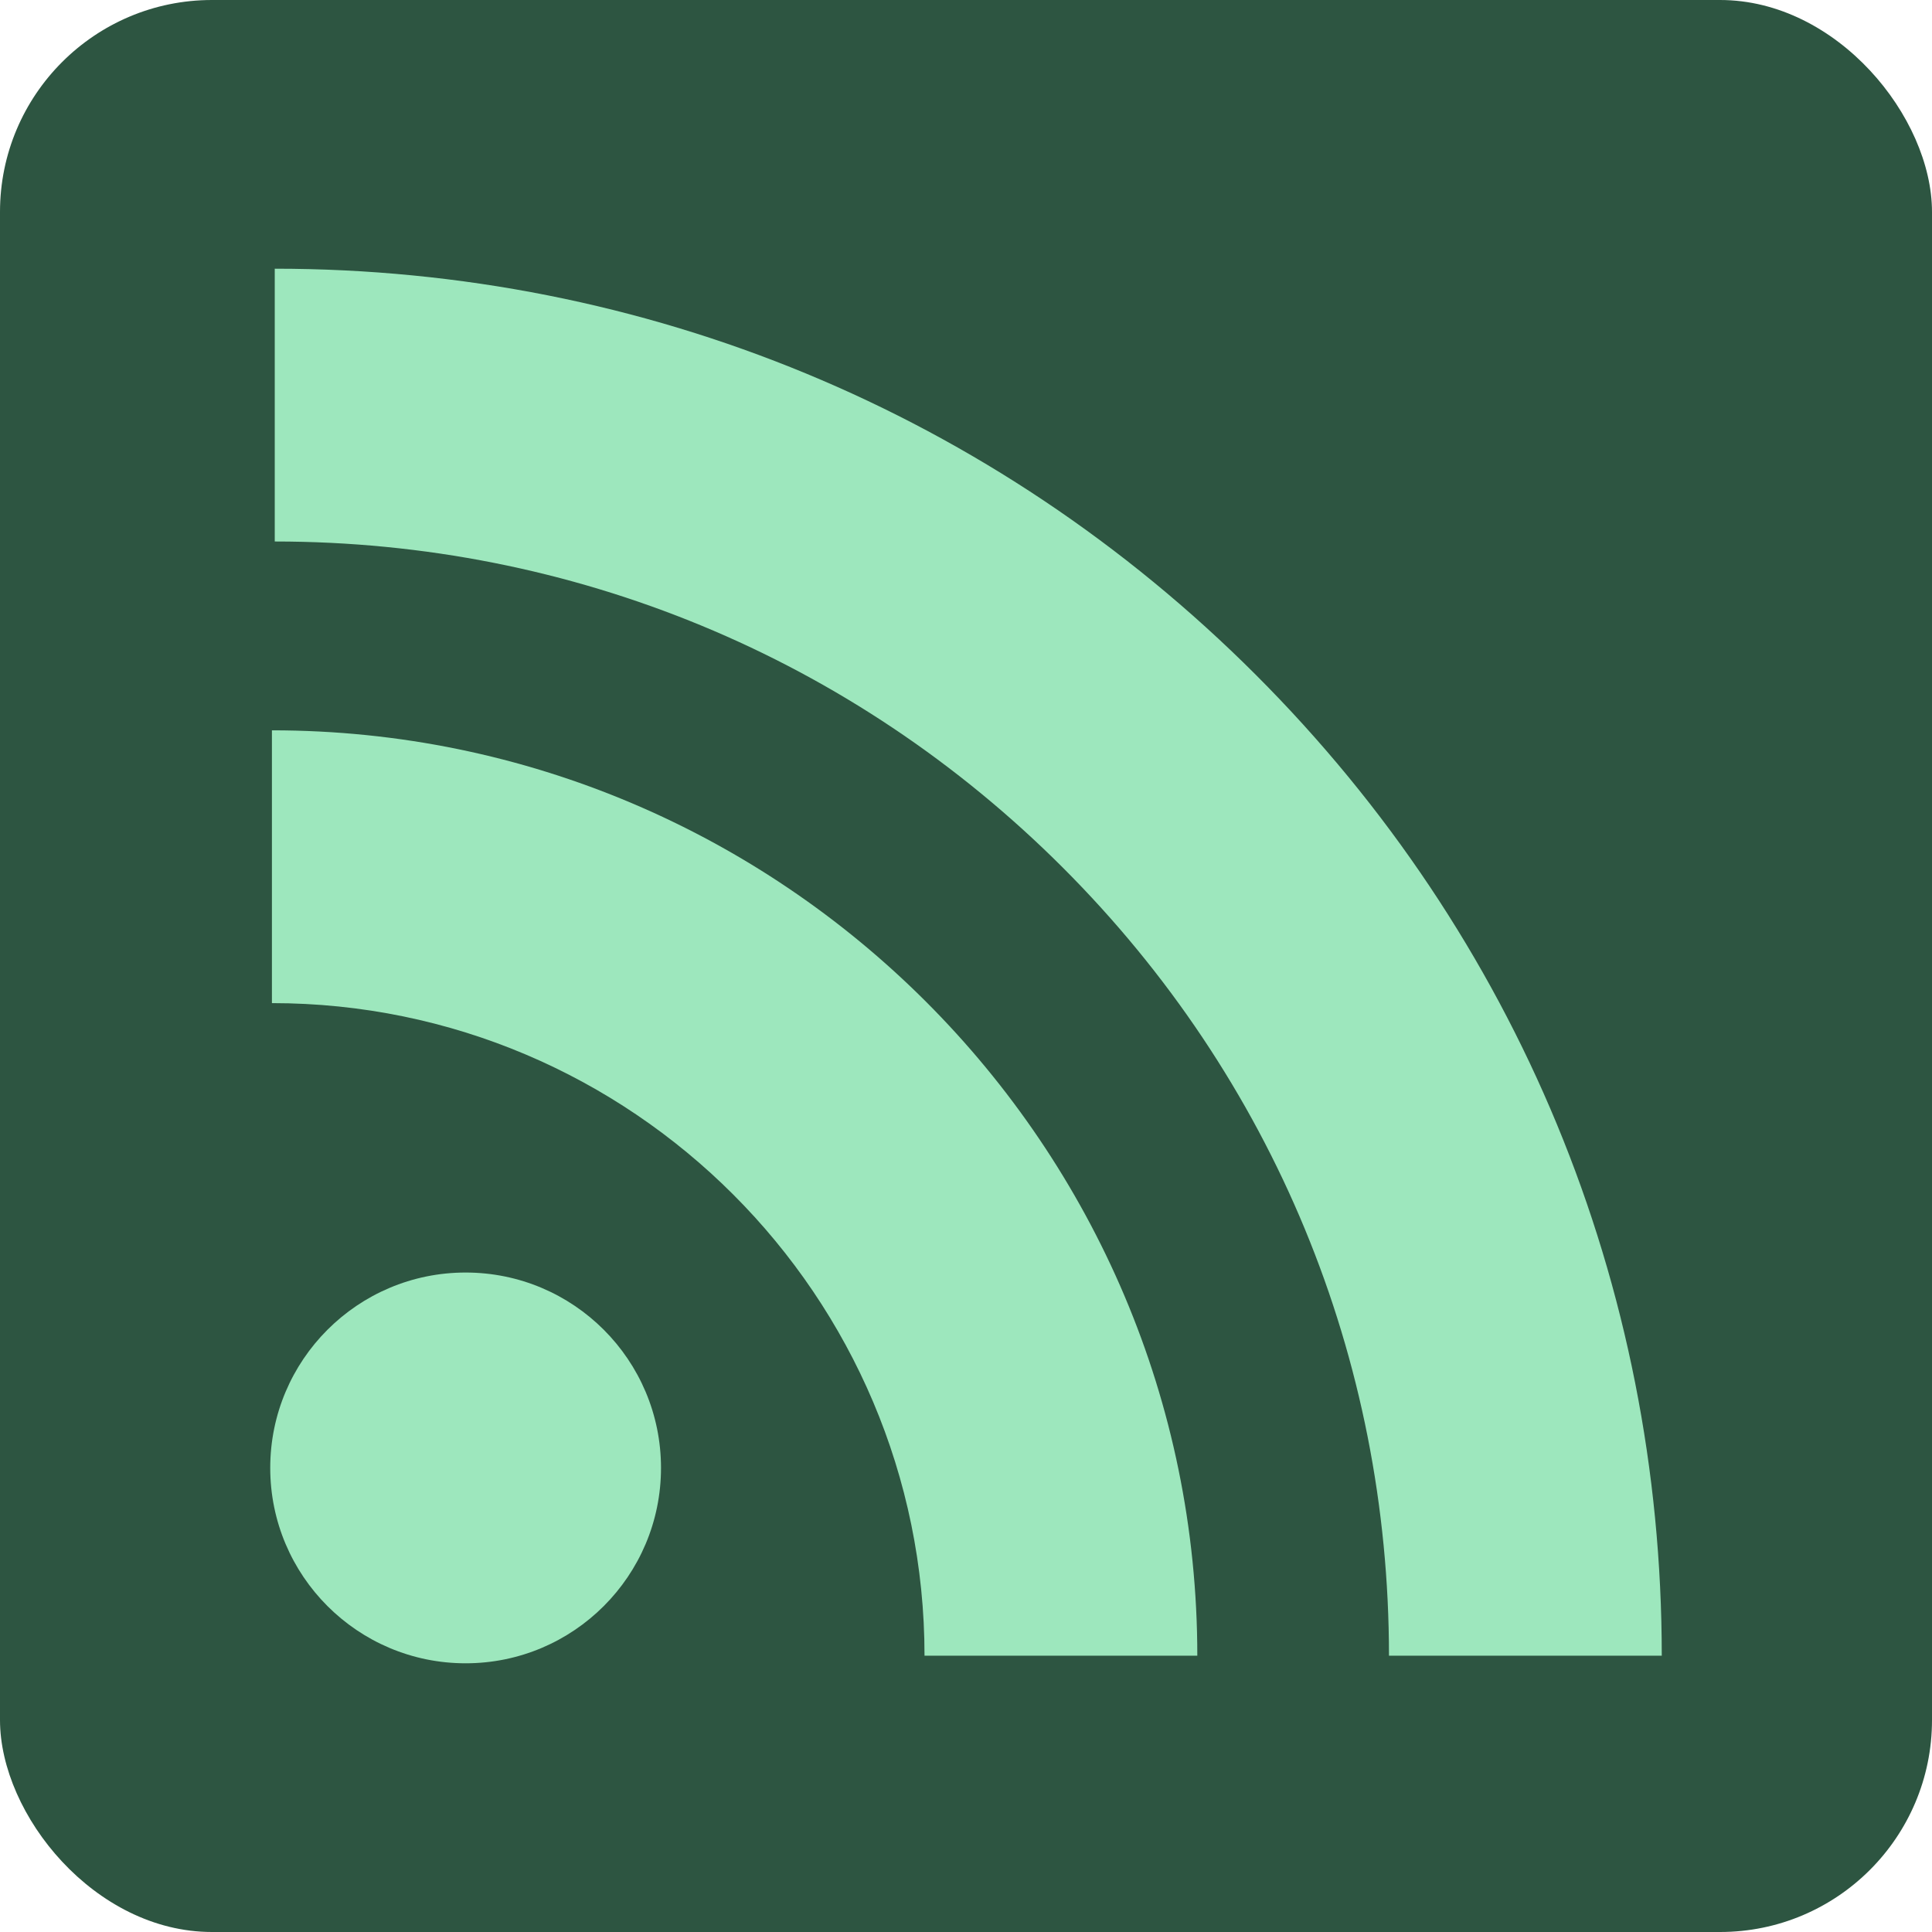 <?xml version="1.0" encoding="UTF-8" standalone="no"?>
<!-- Uploaded to: SVG Repo, www.svgrepo.com, Generator: SVG Repo Mixer Tools -->

<svg
   version="1.1"
   id="Capa_1"
   viewBox="0 0 455.731 455.731"
   xml:space="preserve"
   sodipodi:docname="catrss.svg"
   inkscape:version="1.2.2 (b0a8486541, 2022-12-01)"
   xmlns:inkscape="http://www.inkscape.org/namespaces/inkscape"
   xmlns:sodipodi="http://sodipodi.sourceforge.net/DTD/sodipodi-0.dtd"
   xmlns="http://www.w3.org/2000/svg"
   xmlns:svg="http://www.w3.org/2000/svg"><defs
   id="defs180" /><sodipodi:namedview
   id="namedview178"
   pagecolor="#505050"
   bordercolor="#ffffff"
   borderopacity="1"
   inkscape:showpageshadow="0"
   inkscape:pageopacity="0"
   inkscape:pagecheckerboard="1"
   inkscape:deskcolor="#505050"
   showgrid="false"
   inkscape:zoom="1.2304093"
   inkscape:cx="123.94249"
   inkscape:cy="243.41493"
   inkscape:window-width="1886"
   inkscape:window-height="1009"
   inkscape:window-x="0"
   inkscape:window-y="0"
   inkscape:window-maximized="1"
   inkscape:current-layer="g175" />
<g
   id="g175">
	<rect
   x="0"
   y="0"
   style="fill:#2d5541;fill-opacity:1"
   width="455.731"
   height="455.731"
   id="rect165"
   rx="50" />
	<g
   id="g173"
   style="stroke-width:1.002;stroke-dasharray:none;fill:#9de7bd;fill-opacity:1">
		<path
   style="fill:#9de7bd;stroke-width:1.002;stroke-dasharray:none;fill-opacity:1"
   d="M296.208,159.16C234.445,97.397,152.266,63.382,64.81,63.382v64.348    c70.268,0,136.288,27.321,185.898,76.931c49.609,49.61,76.931,115.63,76.931,185.898h64.348    C391.986,303.103,357.971,220.923,296.208,159.16z"
   id="path167" />
		<path
   style="fill:#9de7bd;stroke-width:1.002;stroke-dasharray:none;fill-opacity:1"
   d="M64.143,172.273v64.348c84.881,0,153.938,69.056,153.938,153.939h64.348    C282.429,270.196,184.507,172.273,64.143,172.273z"
   id="path169" />
		<circle
   style="fill:#9de7bd;stroke-width:1.002;stroke-dasharray:none;fill-opacity:1"
   cx="109.833"
   cy="346.26"
   r="46.088"
   id="circle171" />
	</g>
</g>
</svg>
